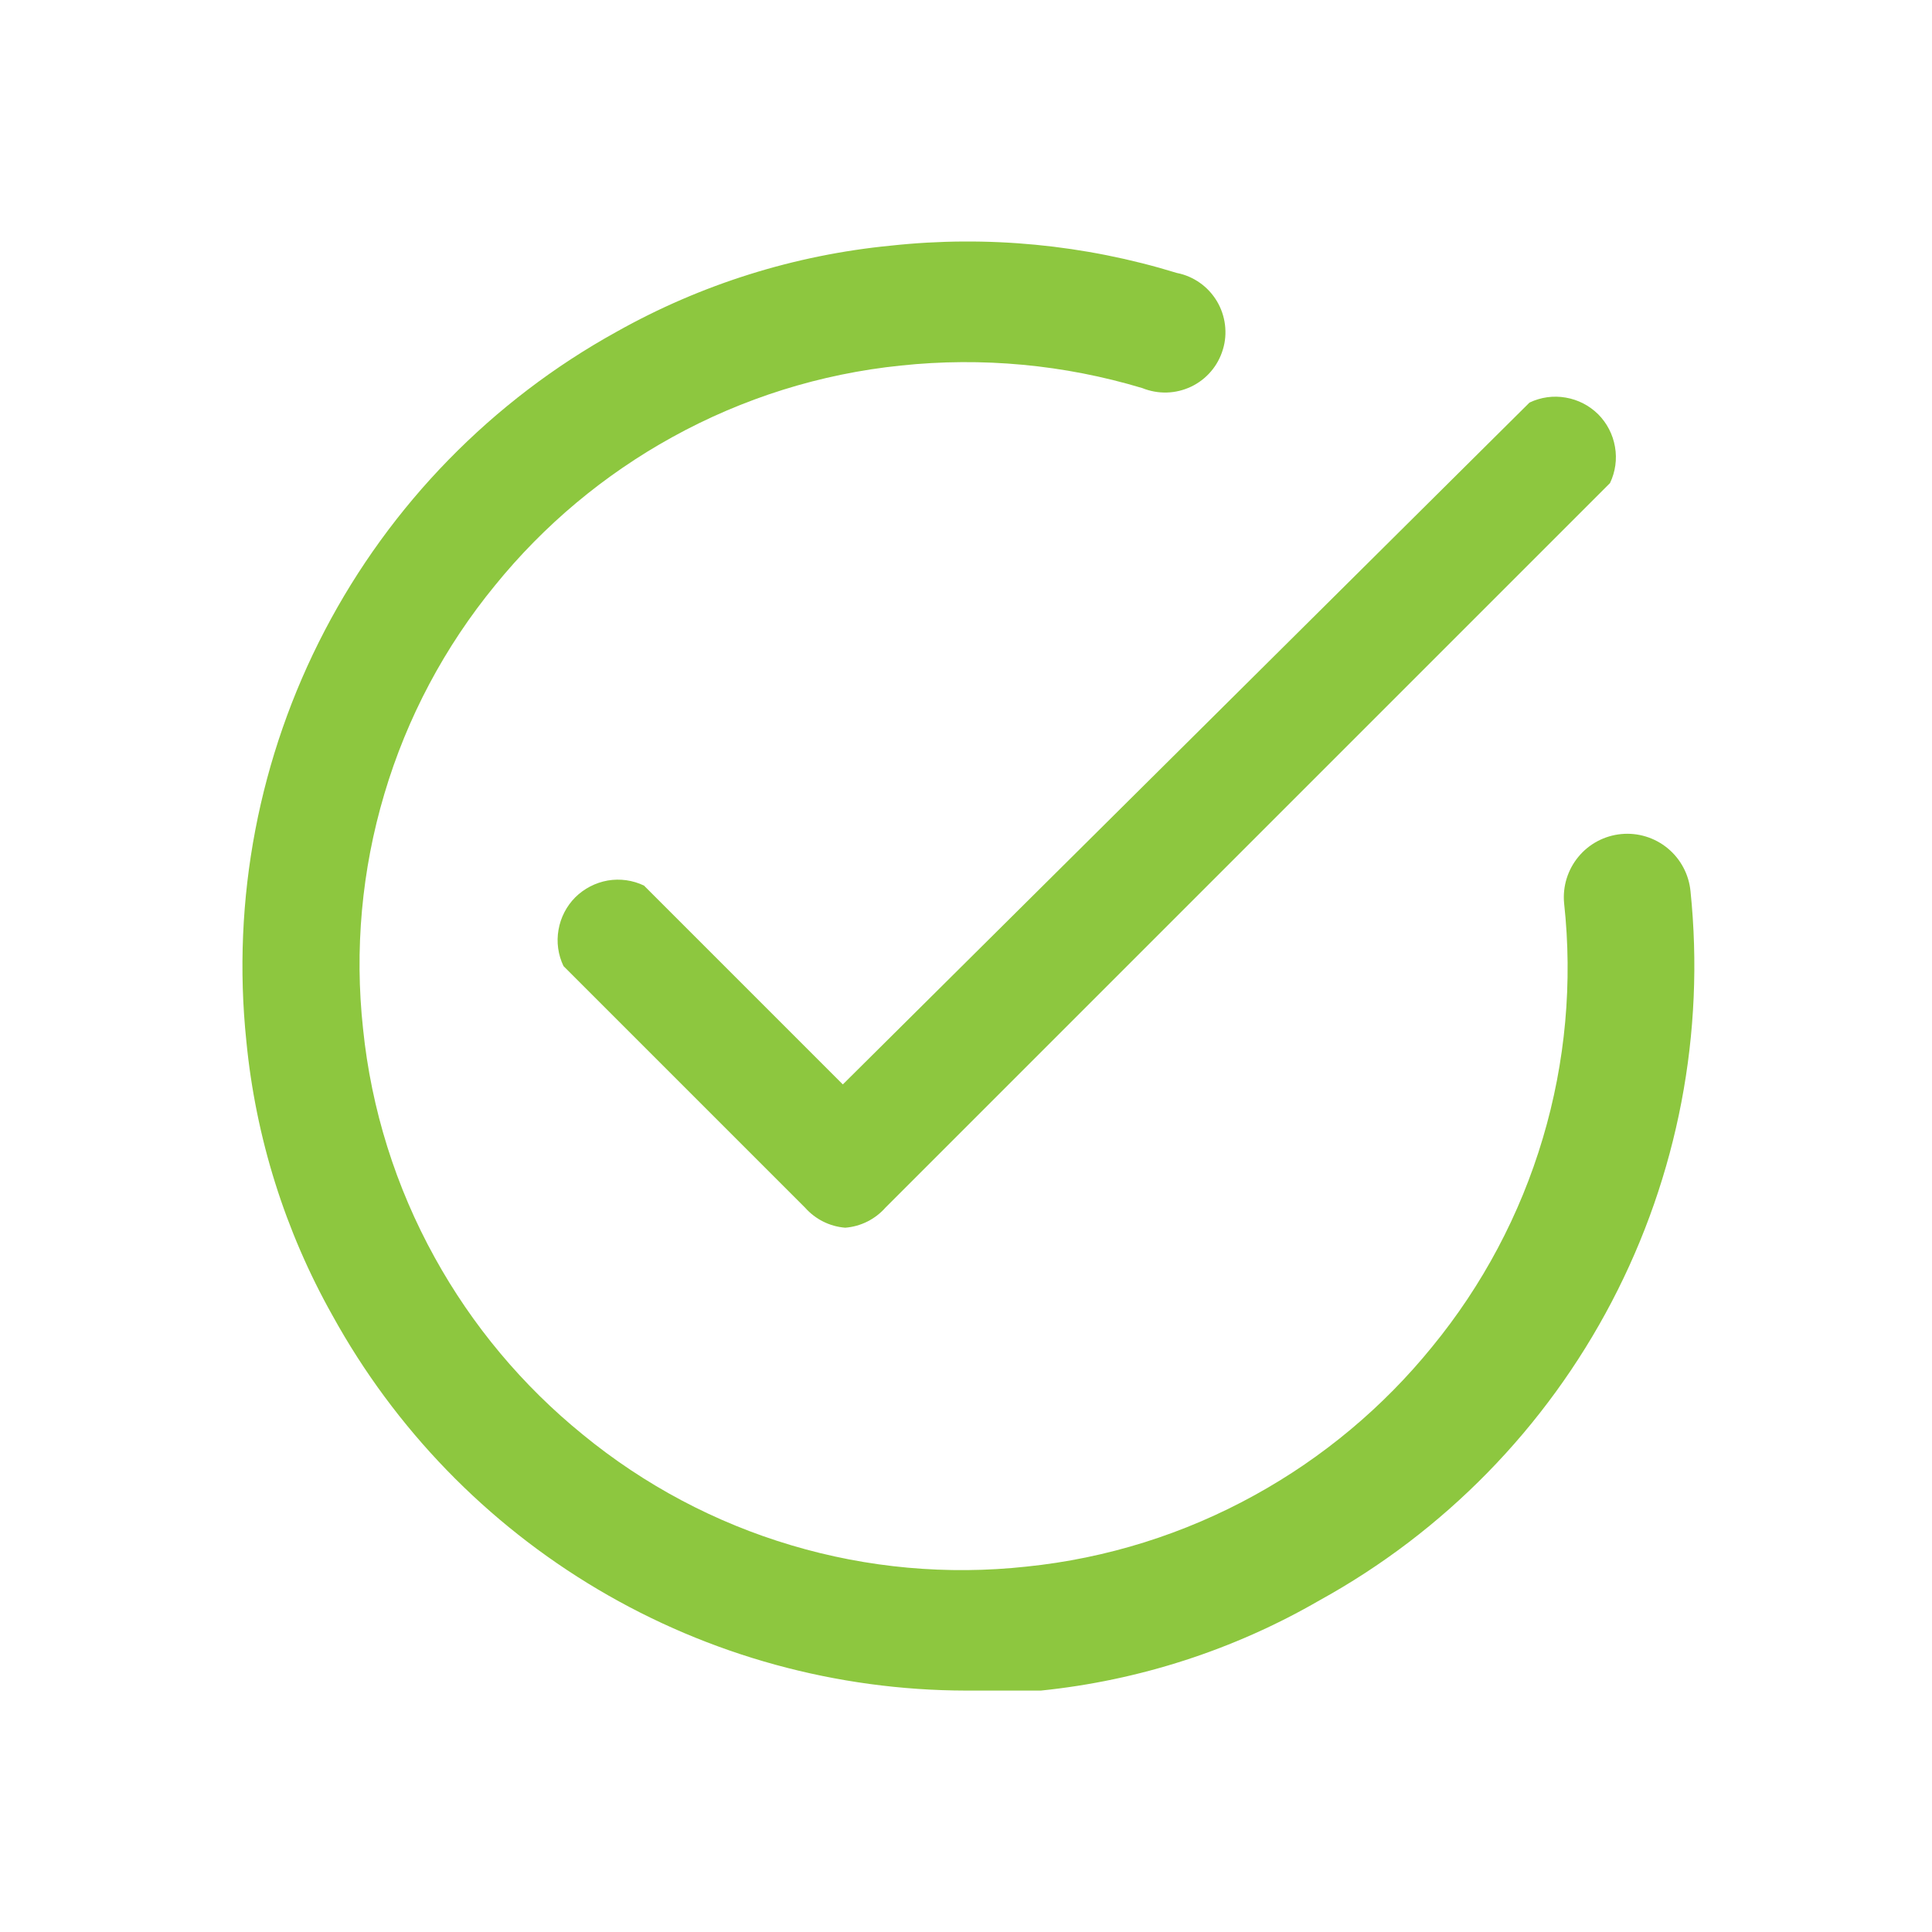 <svg width="24" height="24" viewBox="0 0 24 24" fill="none" xmlns="http://www.w3.org/2000/svg">
<path d="M10.5 15.251C10.307 15.236 10.128 15.146 10 15.001L7 12.001C6.933 11.861 6.911 11.704 6.938 11.551C6.964 11.398 7.037 11.257 7.146 11.147C7.256 11.038 7.397 10.965 7.55 10.938C7.703 10.912 7.86 10.934 8 11.001L10.47 13.471L19 5.001C19.14 4.934 19.297 4.912 19.45 4.939C19.603 4.965 19.744 5.038 19.854 5.147C19.963 5.257 20.036 5.398 20.062 5.551C20.089 5.704 20.067 5.861 20 6.001L11 15.001C10.872 15.146 10.693 15.236 10.5 15.251Z" fill="#8DC73F"/>
<path d="M12 21.001C10.392 20.998 8.813 20.565 7.429 19.745C6.045 18.925 4.906 17.75 4.13 16.341C3.54 15.291 3.176 14.13 3.06 12.931C2.877 11.173 3.216 9.4 4.034 7.833C4.852 6.267 6.113 4.975 7.66 4.121C8.71 3.531 9.871 3.167 11.07 3.051C12.264 2.922 13.472 3.038 14.62 3.391C14.723 3.411 14.82 3.453 14.905 3.513C14.991 3.573 15.062 3.651 15.116 3.74C15.17 3.83 15.204 3.93 15.217 4.033C15.23 4.137 15.222 4.242 15.191 4.342C15.161 4.442 15.111 4.535 15.043 4.614C14.975 4.694 14.891 4.758 14.797 4.803C14.702 4.848 14.6 4.873 14.495 4.876C14.391 4.879 14.287 4.86 14.19 4.821C13.219 4.529 12.199 4.434 11.19 4.541C10.193 4.643 9.227 4.946 8.35 5.431C7.505 5.897 6.758 6.522 6.15 7.271C5.524 8.034 5.056 8.914 4.775 9.861C4.493 10.807 4.403 11.8 4.51 12.781C4.612 13.778 4.915 14.744 5.4 15.621C5.866 16.466 6.491 17.213 7.24 17.821C8.003 18.447 8.884 18.915 9.83 19.196C10.776 19.478 11.769 19.568 12.75 19.461C13.747 19.359 14.713 19.056 15.59 18.571C16.435 18.105 17.182 17.48 17.79 16.731C18.416 15.968 18.884 15.087 19.165 14.141C19.447 13.195 19.537 12.202 19.43 11.221C19.41 11.013 19.474 10.805 19.607 10.644C19.74 10.482 19.932 10.381 20.14 10.361C20.348 10.341 20.556 10.405 20.717 10.538C20.878 10.671 20.98 10.863 21 11.071C21.182 12.83 20.842 14.603 20.022 16.17C19.202 17.737 17.939 19.028 16.39 19.881C15.329 20.495 14.15 20.876 12.93 21.001H12Z" fill="#8DC73F"/>
</svg>
